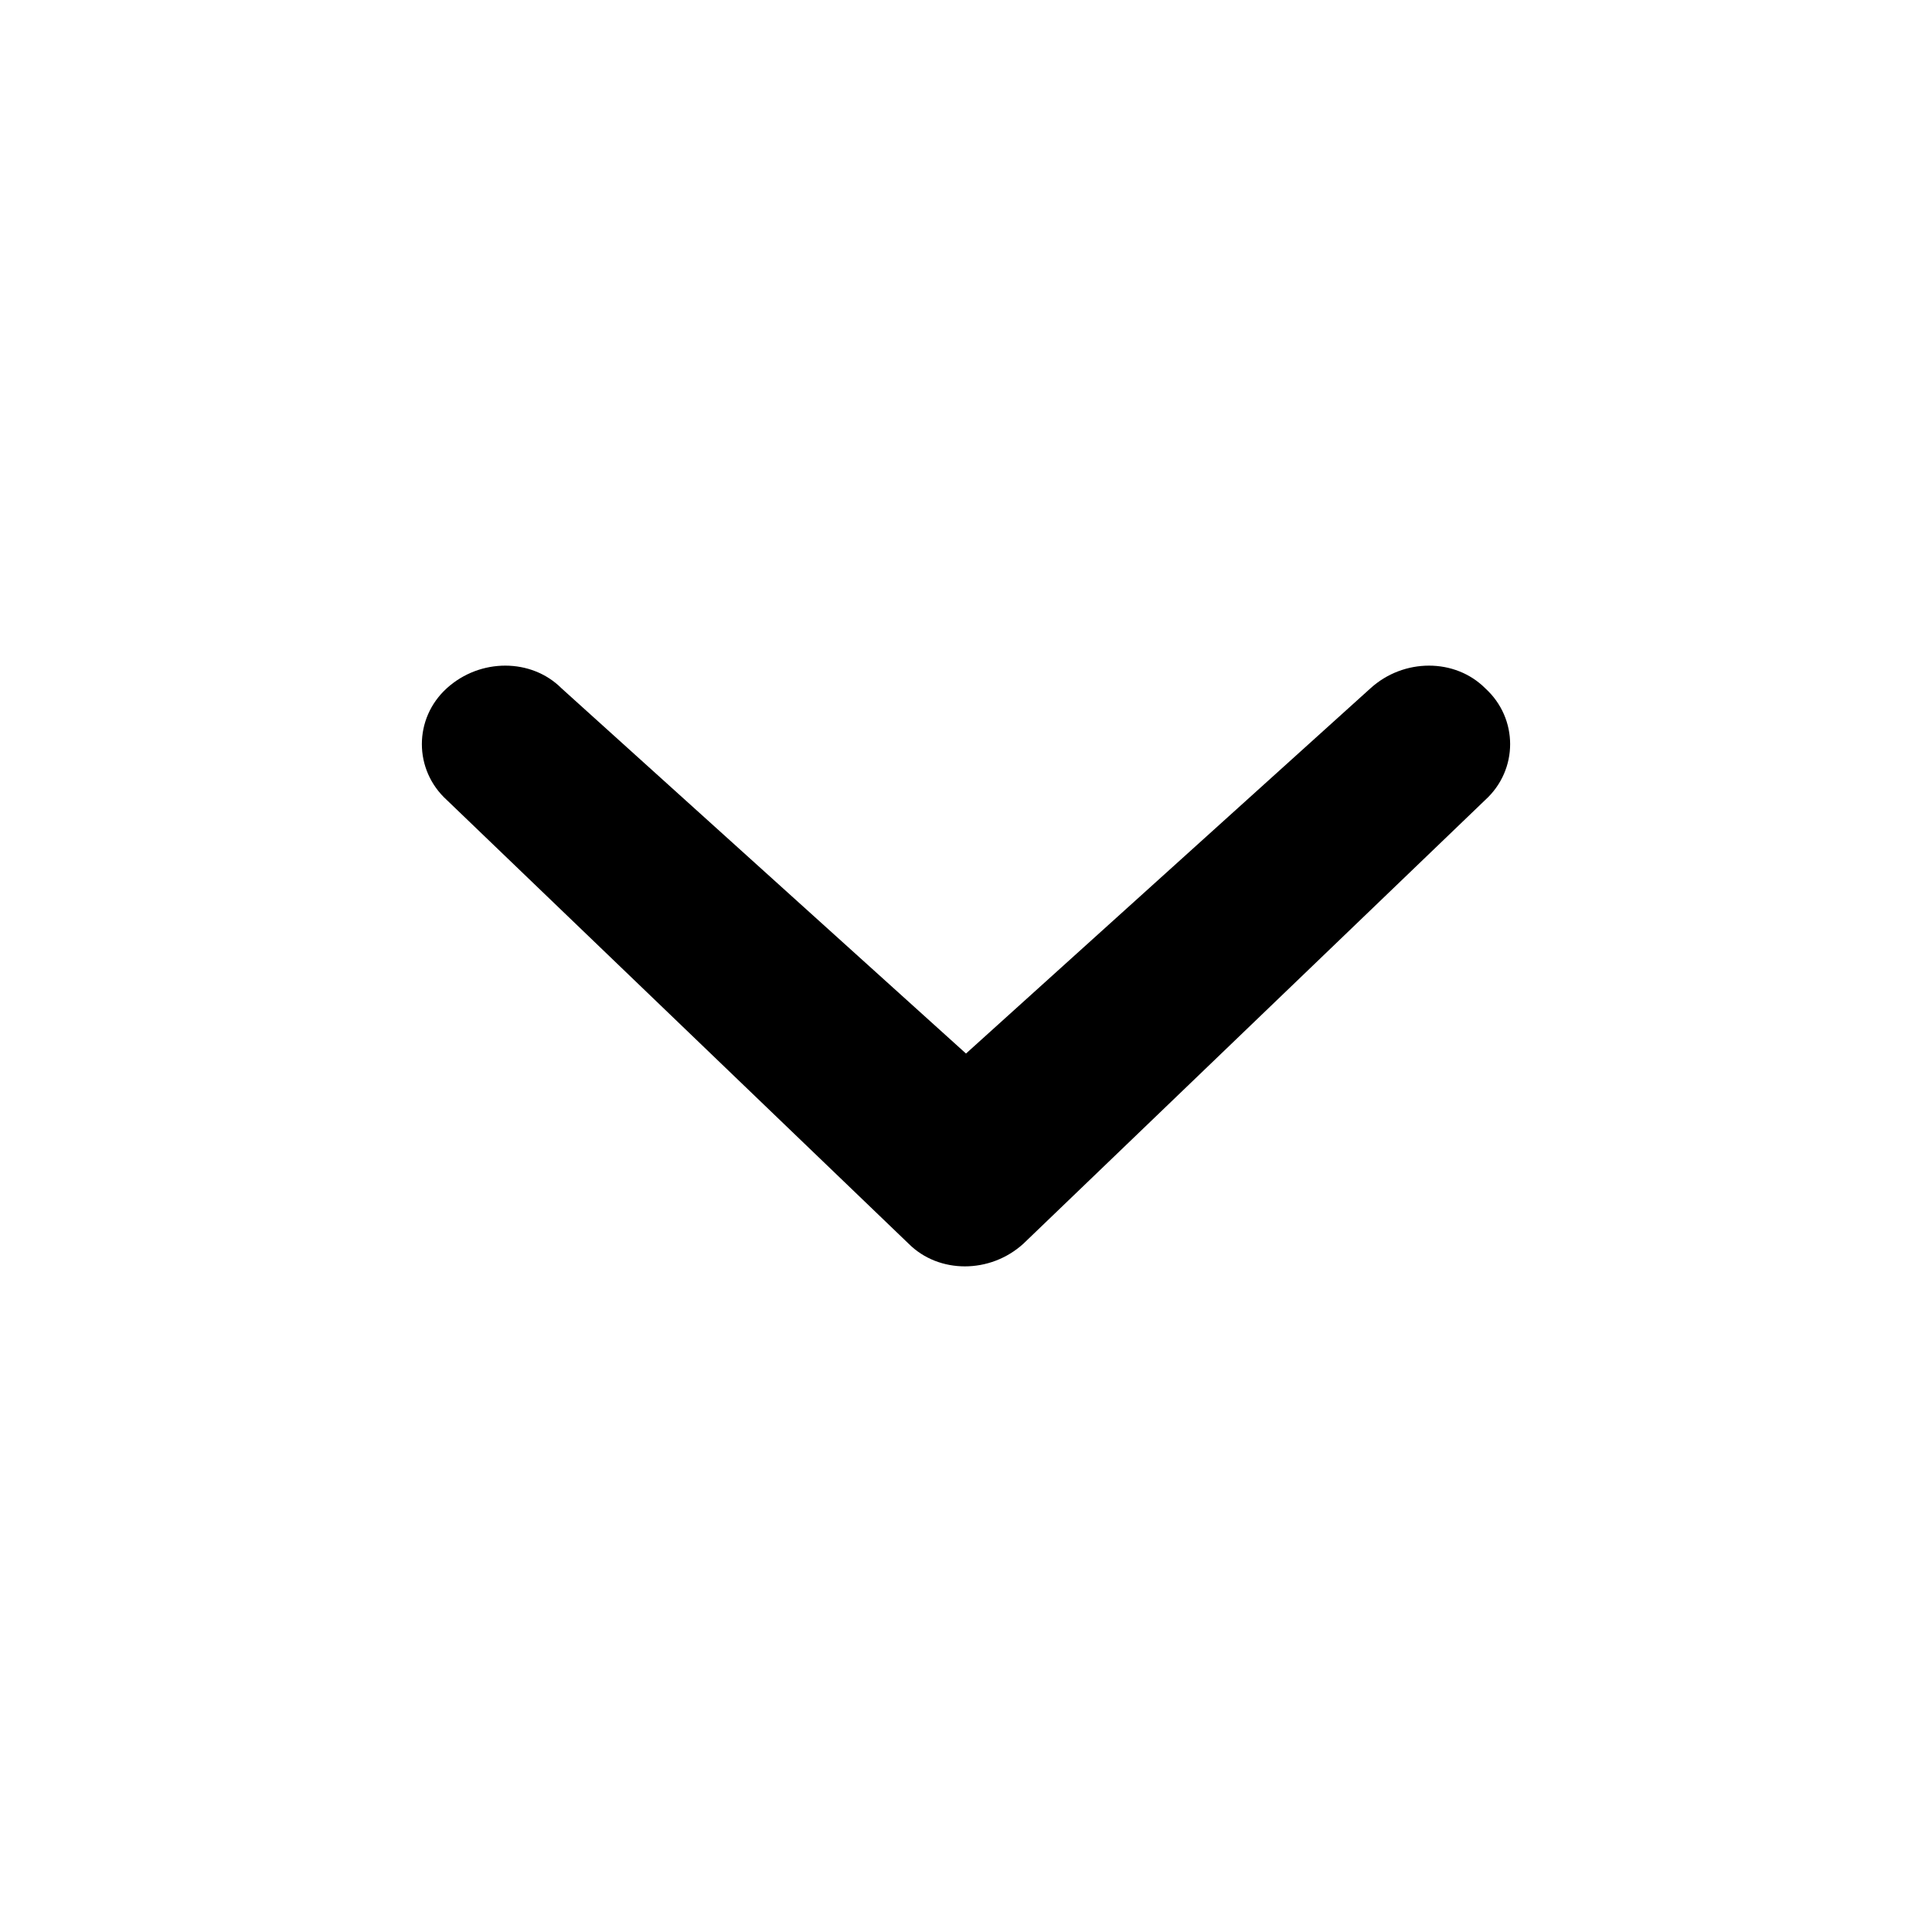 <svg xmlns="http://www.w3.org/2000/svg" width="64" height="64" viewBox="0 0 64 64"><path d="M45.4 22.8c1.1-1 2.8-1 3.8 0 1.1 1 1.1 2.7 0 3.7L33.9 41.2c-1.1 1-2.8 1-3.8 0L14.8 26.5c-1.1-1-1.1-2.7 0-3.7s2.8-1 3.8 0L32 34.9l13.4-12.1z"/></svg>